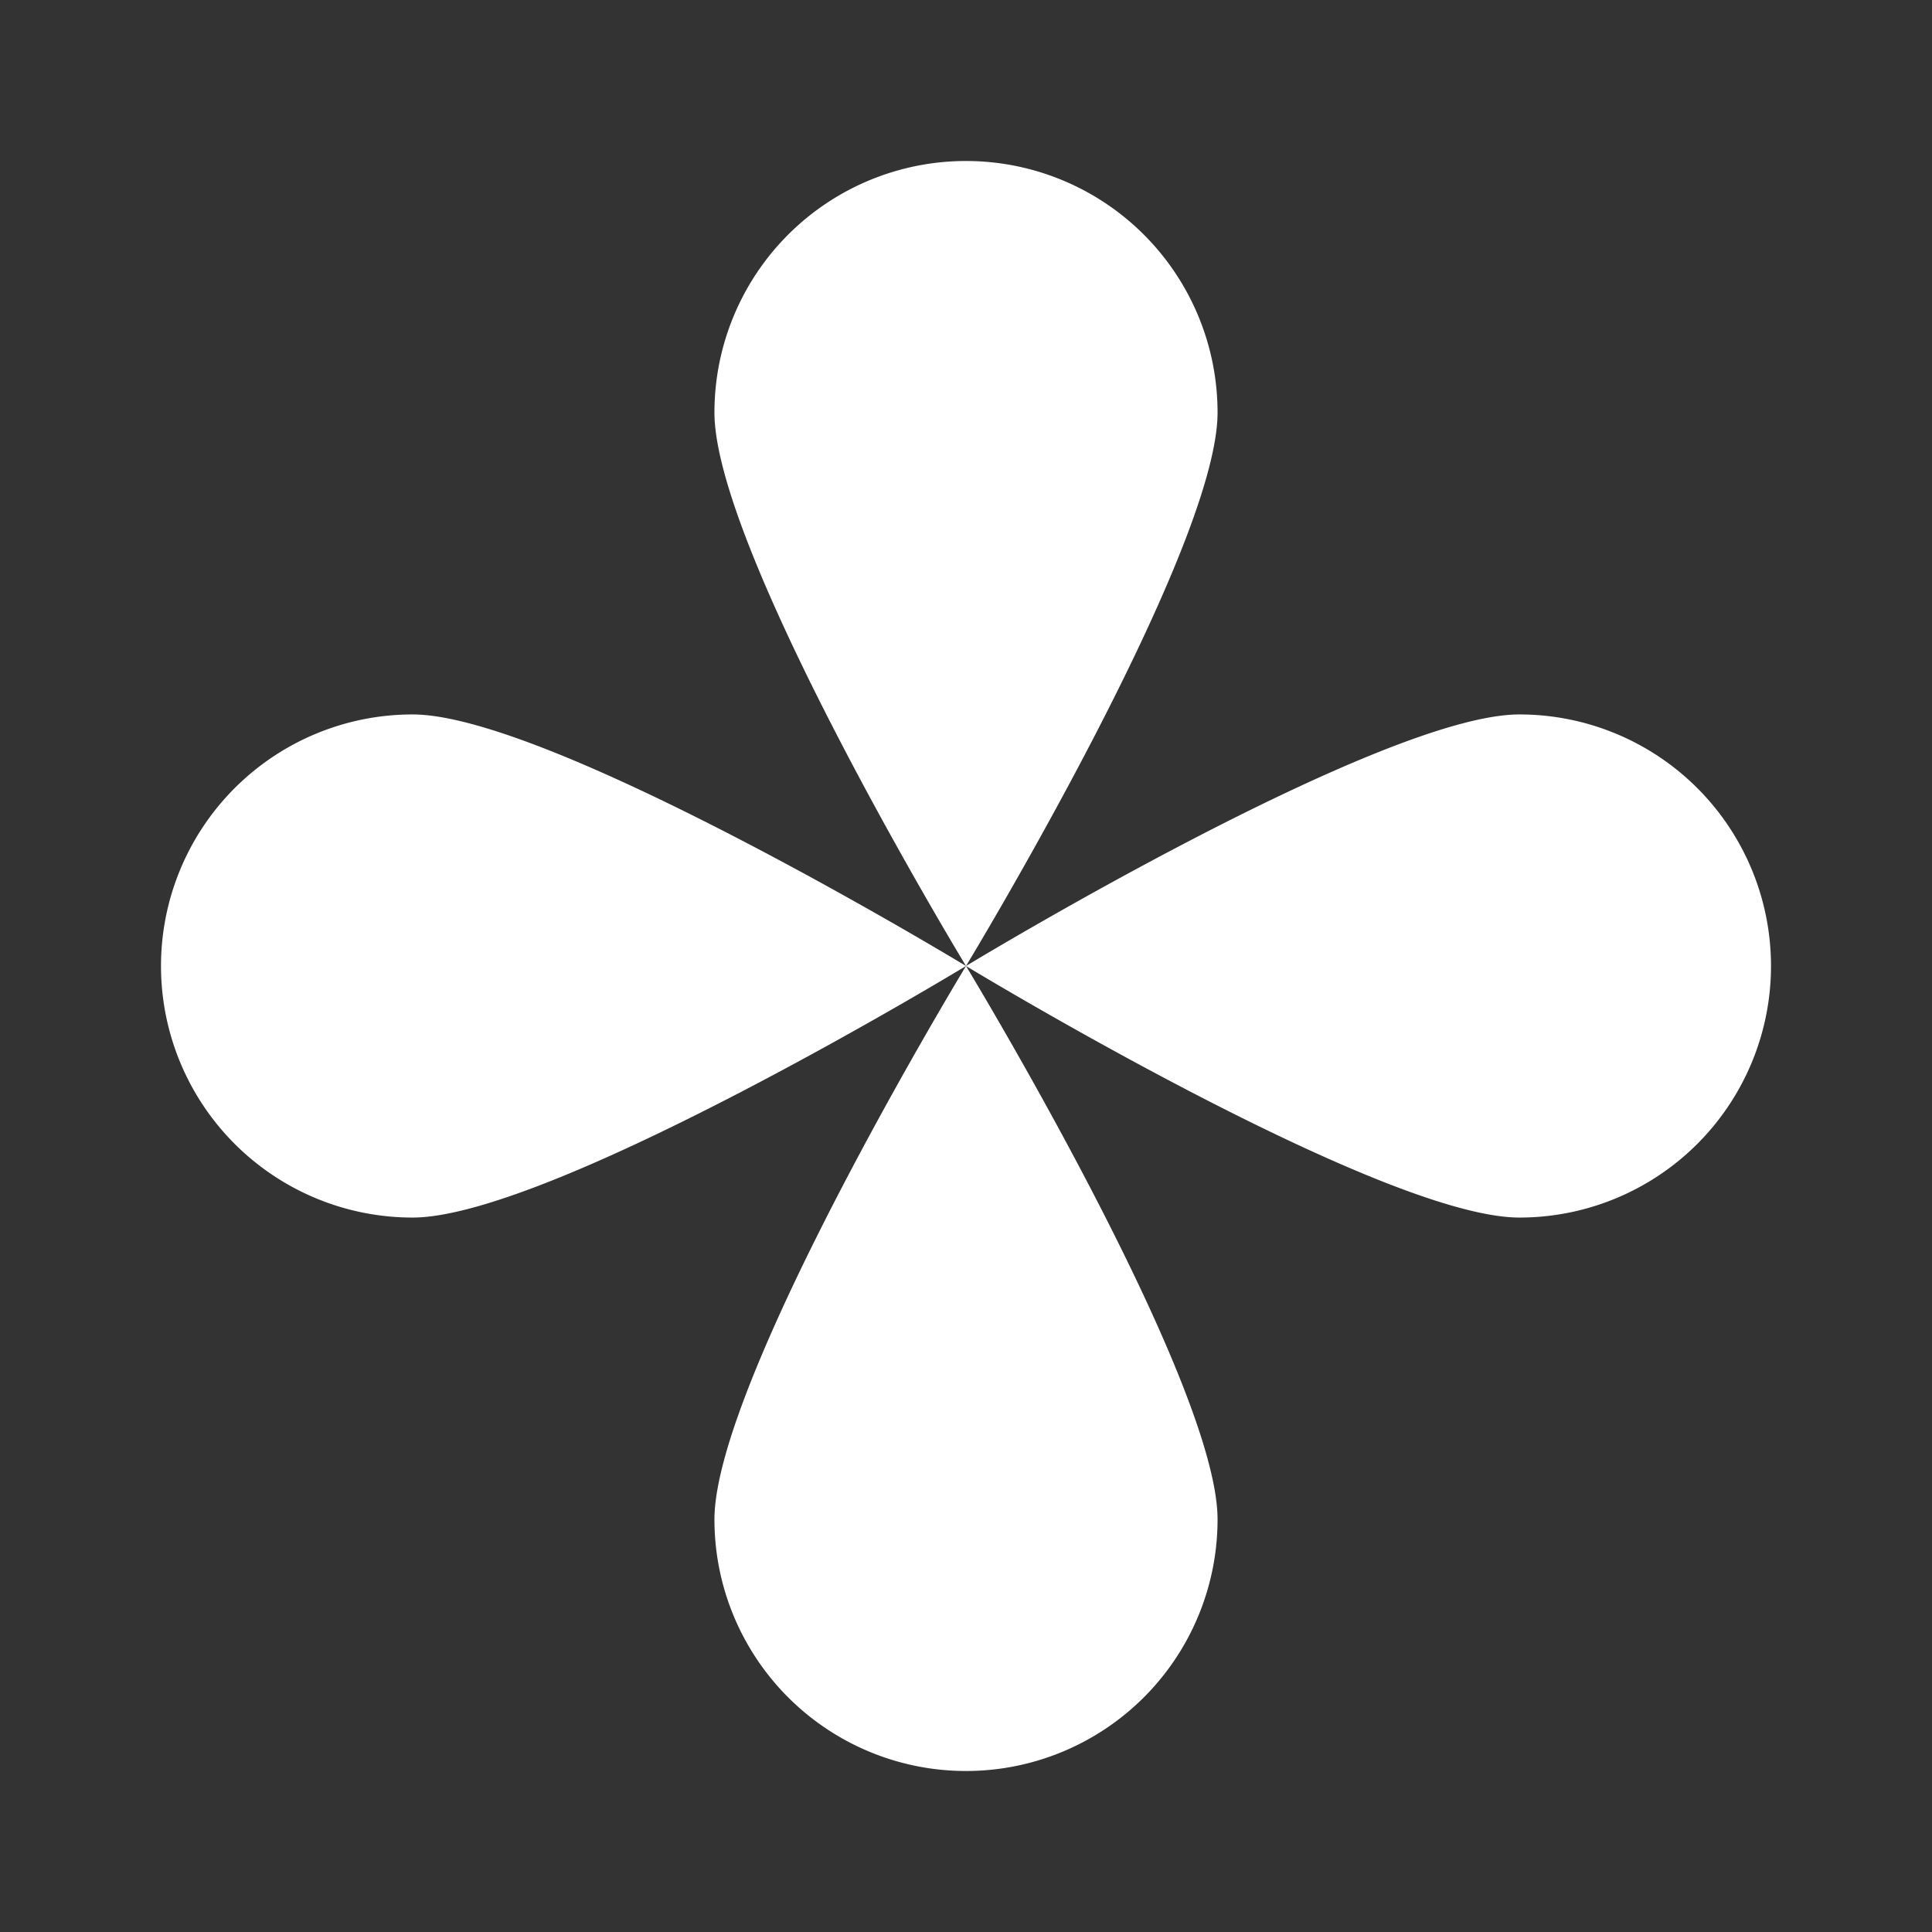 <svg xmlns="http://www.w3.org/2000/svg" xmlns:xlink="http://www.w3.org/1999/xlink" width="24" height="24" viewBox="0 0 24 24"><rect x="0" y="0" width="24" height="24" fill="#333333" stroke="none"/><path fill="#fff" fill-rule="evenodd" d="M12 12s3.125-5.15 3.125-6.875a3.125 3.125 0 0 0-6.25 0C8.875 6.851 12 12 12 12m0 0s-5.15 3.125-6.875 3.125a3.125 3.125 0 0 1 0-6.25C6.851 8.875 12 12 12 12m0 0s5.15-3.125 6.875-3.125a3.125 3.125 0 1 1 0 6.25C17.149 15.125 12 12 12 12m0 0s3.125 5.15 3.125 6.875a3.125 3.125 0 1 1-6.25 0C8.875 17.149 12 12 12 12" clip-rule="evenodd"/></svg>
